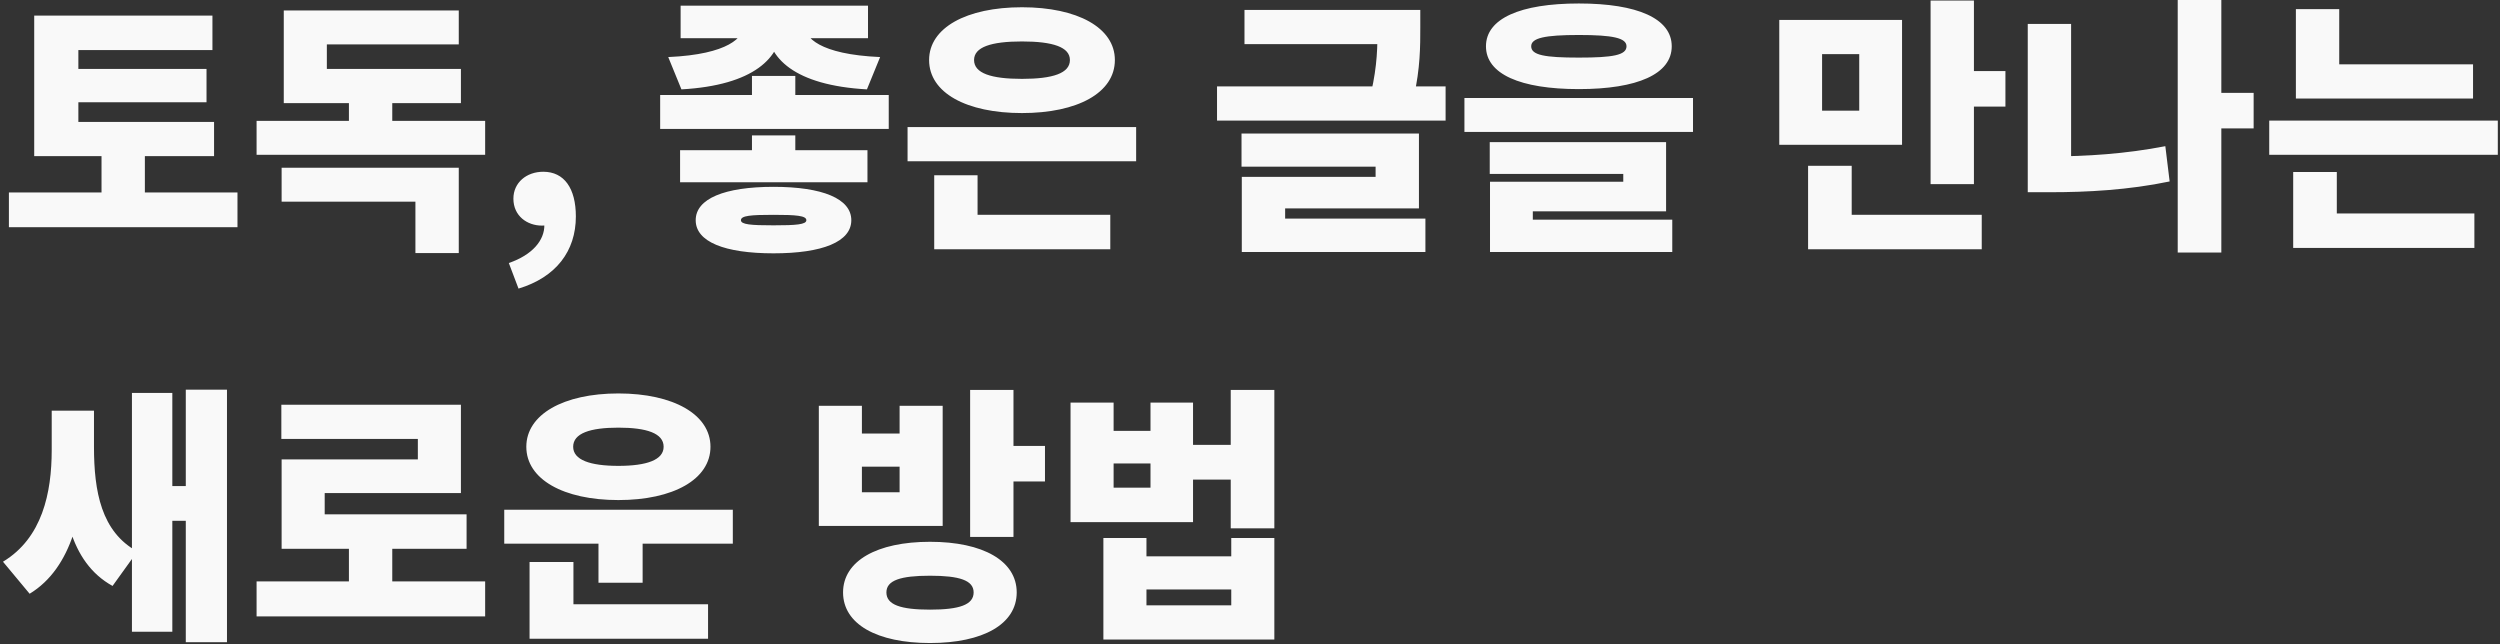 <svg width="520" height="134" viewBox="0 0 520 134" fill="none" xmlns="http://www.w3.org/2000/svg">
<rect x="0" y="0" width="520" height="134" fill="#333333" stroke="none"/>
<path d="M7.116 25.365H44.524V32.477H7.116V25.365ZM1.852 40.037H49.396V47.261H1.852V40.037ZM21.116 28.949H30.132V43.173H21.116V28.949ZM7.116 3.245H44.188V10.413H16.3V28.053H7.116V3.245ZM13.556 14.333H42.956V21.277H13.556V14.333ZM53.368 25.141H100.912V32.197H53.368V25.141ZM72.576 16.853H81.592V27.157H72.576V16.853ZM58.576 34.885H95.424V52.637H86.408V41.941H58.576V34.885ZM59.024 14.333H95.872V21.445H59.024V14.333ZM59.024 2.181H95.424V9.237H67.984V18.197H59.024V2.181ZM107.851 60.029L105.835 54.709C110.707 53.029 113.283 50.005 113.227 46.757L113.115 40.205L116.251 45.693C115.299 46.533 114.067 46.925 112.723 46.925C109.643 46.925 106.787 44.909 106.787 41.325C106.787 37.965 109.531 35.725 113.003 35.725C117.371 35.725 119.779 39.197 119.779 45.021C119.779 52.245 115.635 57.677 107.851 60.029ZM156.409 15.789H165.425V22.677H156.409V15.789ZM154.729 4.085H162.569V5.261C162.569 11.981 156.745 17.749 141.737 18.589L138.993 11.869C151.649 11.309 154.729 7.669 154.729 5.261V4.085ZM159.489 4.085H167.329V5.261C167.329 7.725 170.353 11.309 183.065 11.869L180.321 18.589C165.313 17.749 159.489 12.093 159.489 5.261V4.085ZM141.569 1.173H180.545V7.949H141.569V1.173ZM141.457 31.245H180.433V37.909H141.457V31.245ZM137.313 19.765H184.857V26.821H137.313V19.765ZM160.889 38.861C171.081 38.861 177.073 41.325 177.073 45.805C177.073 50.285 171.081 52.693 160.889 52.693C150.697 52.693 144.705 50.285 144.705 45.805C144.705 41.325 150.697 38.861 160.889 38.861ZM160.889 44.685C156.185 44.685 154.113 44.853 154.113 45.805C154.113 46.701 156.185 46.869 160.889 46.869C165.593 46.869 167.721 46.701 167.721 45.805C167.721 44.853 165.593 44.685 160.889 44.685ZM156.409 28.165H165.425V35.109H156.409V28.165ZM188.773 26.429H236.317V33.541H188.773V26.429ZM194.317 44.685H230.941V51.853H194.317V44.685ZM194.317 36.453H203.333V47.037H194.317V36.453ZM212.573 1.509C224.109 1.509 231.893 5.765 231.893 12.485C231.893 19.317 224.109 23.517 212.573 23.517C201.037 23.517 193.253 19.317 193.253 12.485C193.253 5.765 201.037 1.509 212.573 1.509ZM212.573 8.621C206.133 8.621 202.605 9.797 202.605 12.485C202.605 15.229 206.133 16.405 212.573 16.405C219.013 16.405 222.541 15.229 222.541 12.485C222.541 9.797 219.013 8.621 212.573 8.621ZM258.853 2.069H291.837V9.181H258.853V2.069ZM253.141 17.973H300.685V25.085H253.141V17.973ZM286.517 2.069H295.421V5.765C295.421 9.517 295.421 14.221 294.077 20.101L285.173 19.317C286.517 13.549 286.517 9.461 286.517 5.765V2.069ZM258.237 27.773H295.141V43.341H267.309V47.597H258.293V36.789H286.125V34.661H258.237V27.773ZM258.293 45.469H296.485V52.413H258.293V45.469ZM328.401 0.725C340.609 0.725 347.721 3.861 347.721 9.629C347.721 15.397 340.609 18.533 328.401 18.533C316.193 18.533 309.081 15.397 309.081 9.629C309.081 3.861 316.193 0.725 328.401 0.725ZM328.401 7.277C321.345 7.277 318.489 7.893 318.489 9.629C318.489 11.477 321.345 11.981 328.401 11.981C335.457 11.981 338.313 11.477 338.313 9.629C338.313 7.893 335.457 7.277 328.401 7.277ZM304.601 20.381H352.145V27.437H304.601V20.381ZM309.865 29.565H346.545V43.957H318.825V47.653H309.921V37.797H337.641V36.173H309.865V29.565ZM309.921 45.693H347.833V52.413H309.921V45.693ZM370.089 4.141H395.625V30.125H370.089V4.141ZM386.721 11.253H378.993V23.013H386.721V11.253ZM401.561 0.109H410.577V38.301H401.561V0.109ZM408.113 14.781H417.129V22.173H408.113V14.781ZM376.081 44.685H412.201V51.853H376.081V44.685ZM376.081 34.493H385.153V48.437H376.081V34.493ZM459.741 19.317H468.757V26.709H459.741V19.317ZM452.965 -0.003H462.037V52.525H452.965V-0.003ZM421.773 4.981H430.789V37.685H421.773V4.981ZM421.773 32.533H426.477C433.813 32.533 442.045 32.029 450.389 30.405L451.285 37.741C442.717 39.533 434.093 39.981 426.477 39.981H421.773V32.533ZM477.544 13.381H514.392V20.493H477.544V13.381ZM472 25.085H519.544V32.197H472V25.085ZM477.544 1.901H486.56V16.909H477.544V1.901ZM476.984 44.405H514.672V51.573H476.984V44.405ZM476.984 35.781H486.056V46.309H476.984V35.781ZM10.756 85.421H17.644V93.597C17.644 106.085 15.012 118.125 6.164 123.501L0.62 116.837C8.796 111.909 10.756 102.501 10.756 93.597V85.421ZM12.604 85.421H19.548V92.925C19.548 102.221 21.06 110.621 28.564 114.709L23.412 121.877C14.396 116.893 12.604 105.693 12.604 92.925V85.421ZM38.644 81.053H47.212V133.581H38.644V81.053ZM33.436 101.101H41.388V108.325H33.436V101.101ZM27.444 81.725H35.844V131.397H27.444V81.725ZM53.368 120.925H100.912V128.205H53.368V120.925ZM72.576 111.685H81.592V123.837H72.576V111.685ZM58.52 84.189H95.872V102.557H67.536V110.453H58.576V95.557H86.912V91.301H58.52V84.189ZM58.576 106.981H97.048V114.149H58.576V106.981ZM104.883 106.029H152.427V113.085H104.883V106.029ZM124.483 110.677H133.667V121.205H124.483V110.677ZM110.147 125.685H147.275V132.853H110.147V125.685ZM110.147 116.893H119.275V127.421H110.147V116.893ZM128.627 81.837C140.051 81.837 147.779 86.205 147.779 92.925C147.779 99.701 140.051 104.013 128.627 104.013C117.203 104.013 109.475 99.701 109.475 92.925C109.475 86.205 117.203 81.837 128.627 81.837ZM128.627 88.949C122.747 88.949 119.219 90.125 119.219 92.925C119.219 95.669 122.747 96.901 128.627 96.901C134.507 96.901 138.035 95.669 138.035 92.925C138.035 90.125 134.507 88.949 128.627 88.949ZM193.444 112.693C204.476 112.693 211.476 116.669 211.476 123.221C211.476 129.829 204.476 133.749 193.444 133.749C182.412 133.749 175.356 129.829 175.356 123.221C175.356 116.669 182.412 112.693 193.444 112.693ZM193.444 119.749C187.34 119.749 184.372 120.701 184.372 123.221C184.372 125.797 187.34 126.805 193.444 126.805C199.548 126.805 202.516 125.797 202.516 123.221C202.516 120.701 199.548 119.749 193.444 119.749ZM201.788 81.109H210.804V111.685H201.788V81.109ZM208.34 92.757H217.356V100.149H208.34V92.757ZM170.316 84.413H179.276V90.181H187.116V84.413H196.076V109.389H170.316V84.413ZM179.276 97.069V102.389H187.116V97.069H179.276ZM222.671 83.741H231.631V89.621H239.303V83.741H248.151V108.605H222.671V83.741ZM231.631 96.397V101.437H239.303V96.397H231.631ZM246.247 92.533H257.895V99.757H246.247V92.533ZM255.991 81.109H265.063V109.893H255.991V81.109ZM229.503 111.909H238.463V115.717H256.103V111.909H265.063V133.021H229.503V111.909ZM238.463 122.605V125.909H256.103V122.605H238.463Z" fill="#F9F9F9"/>
</svg>
